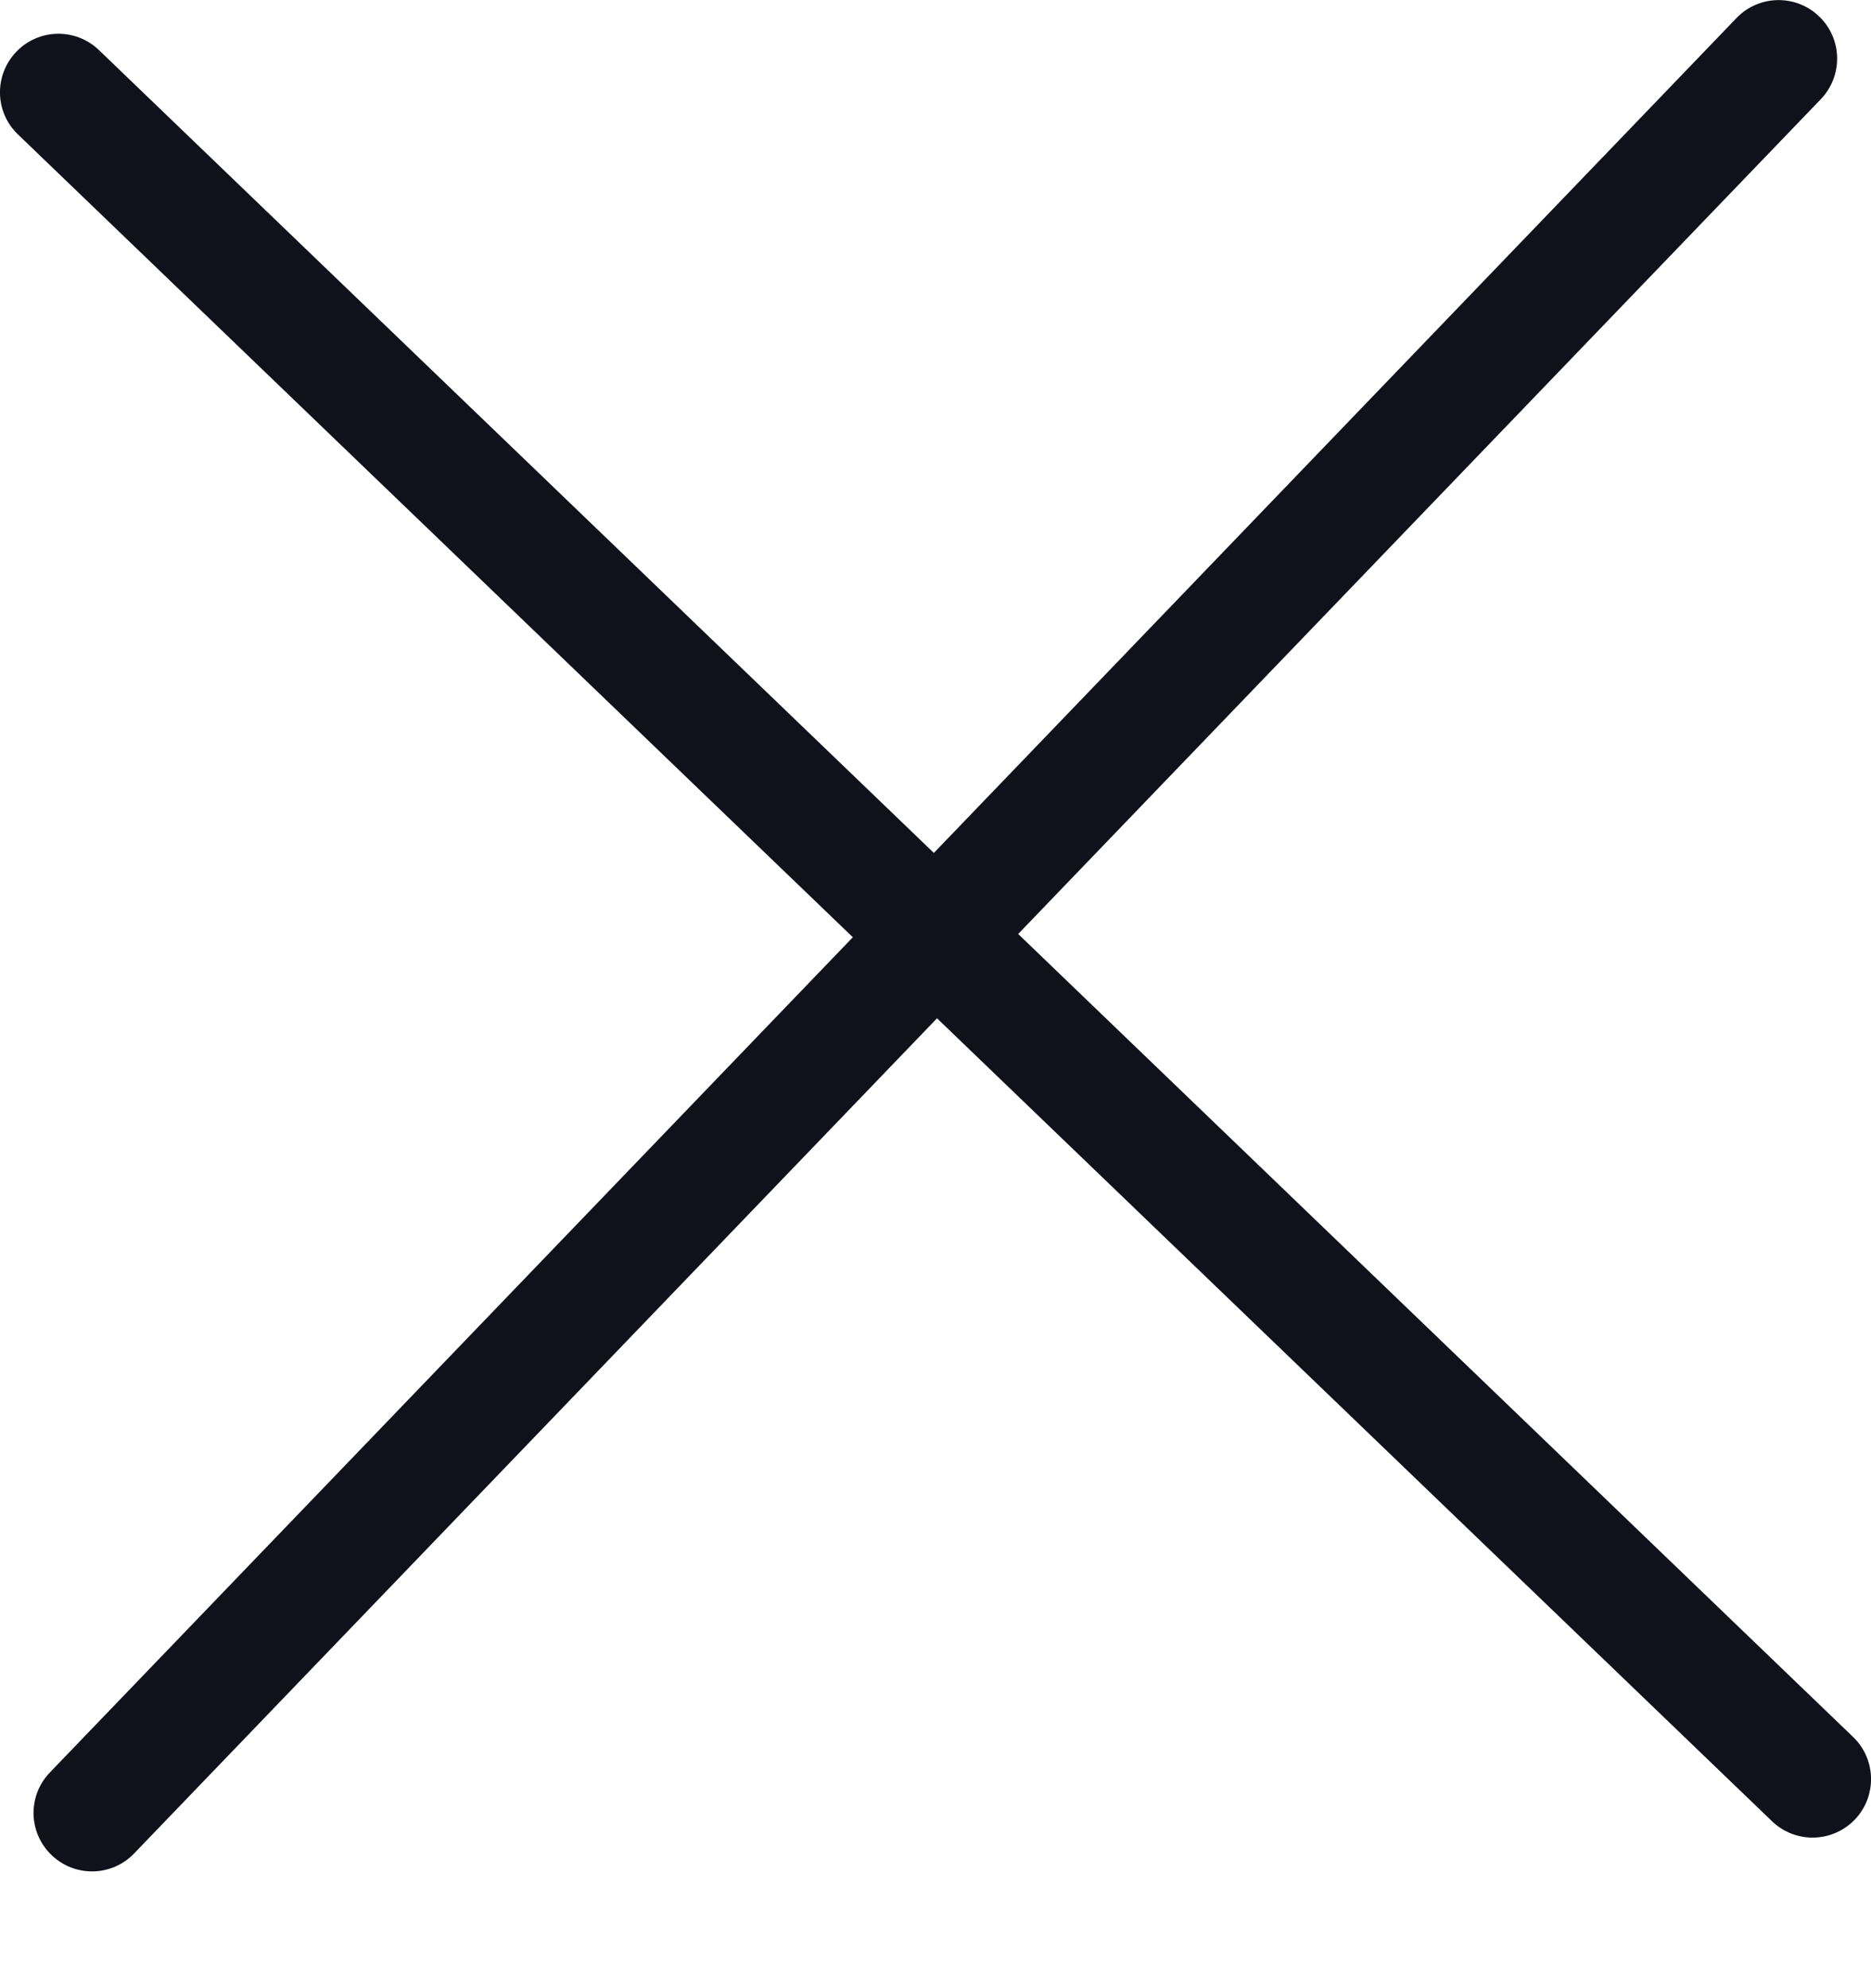 <svg width="16" height="17" viewBox="0 0 16 17" fill="none" xmlns="http://www.w3.org/2000/svg">
<path fill-rule="evenodd" clip-rule="evenodd" d="M0.427 15.155C0.235 15.354 0.241 15.67 0.441 15.862C0.64 16.053 0.956 16.047 1.147 15.848L8.013 8.707L15.154 15.573C15.353 15.764 15.669 15.758 15.861 15.559C16.052 15.36 16.046 15.043 15.847 14.852L8.707 7.986L15.571 0.848C15.762 0.648 15.756 0.332 15.557 0.141C15.358 -0.051 15.041 -0.045 14.85 0.154L7.986 7.293L0.847 0.429C0.648 0.237 0.331 0.243 0.14 0.442C-0.052 0.642 -0.046 0.958 0.153 1.149L7.293 8.014L0.427 15.155Z" fill="#10111B"/>
</svg>
